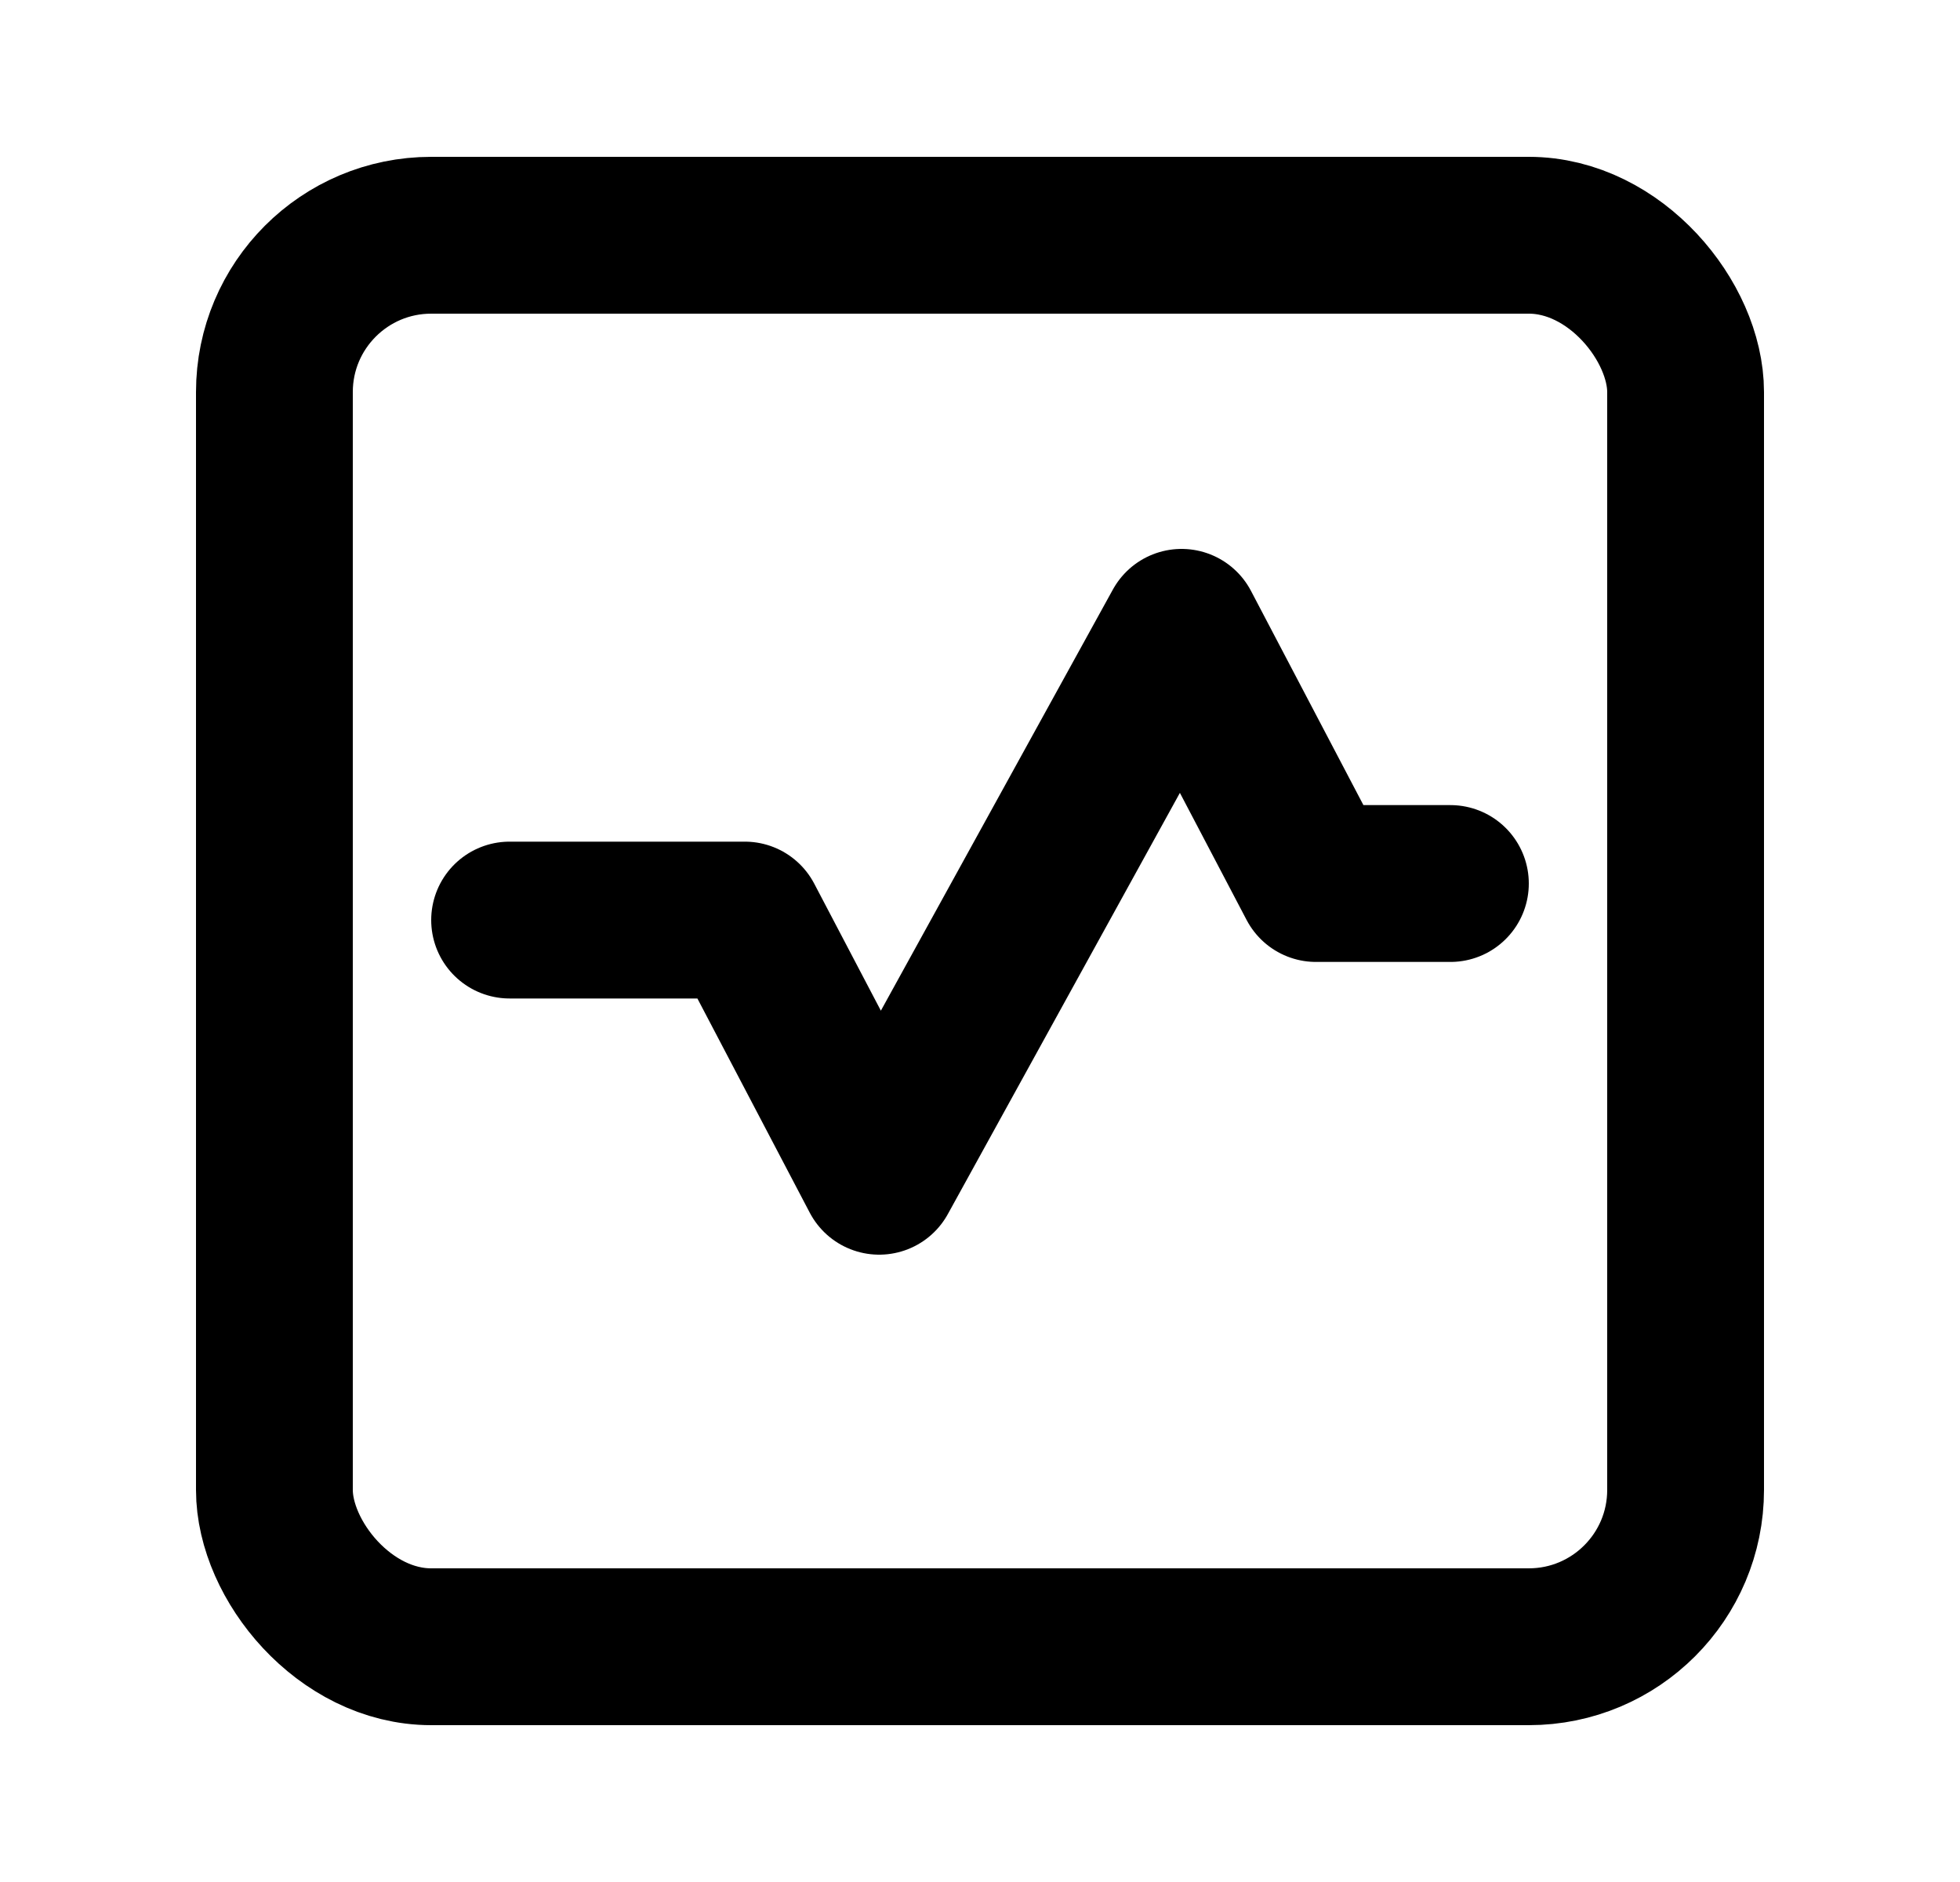 <svg width="25" height="24" viewBox="0 0 25 24" fill="none" xmlns="http://www.w3.org/2000/svg">
<rect x="3.5" y="3" width="18" height="18" rx="2" stroke="black" stroke-width="2"/>
<path d="M6.5 11.733H9.5L11.214 15L15.071 8L16.786 11.267H18.5" stroke="black" stroke-width="2" stroke-linecap="round" stroke-linejoin="round"/>
</svg>
